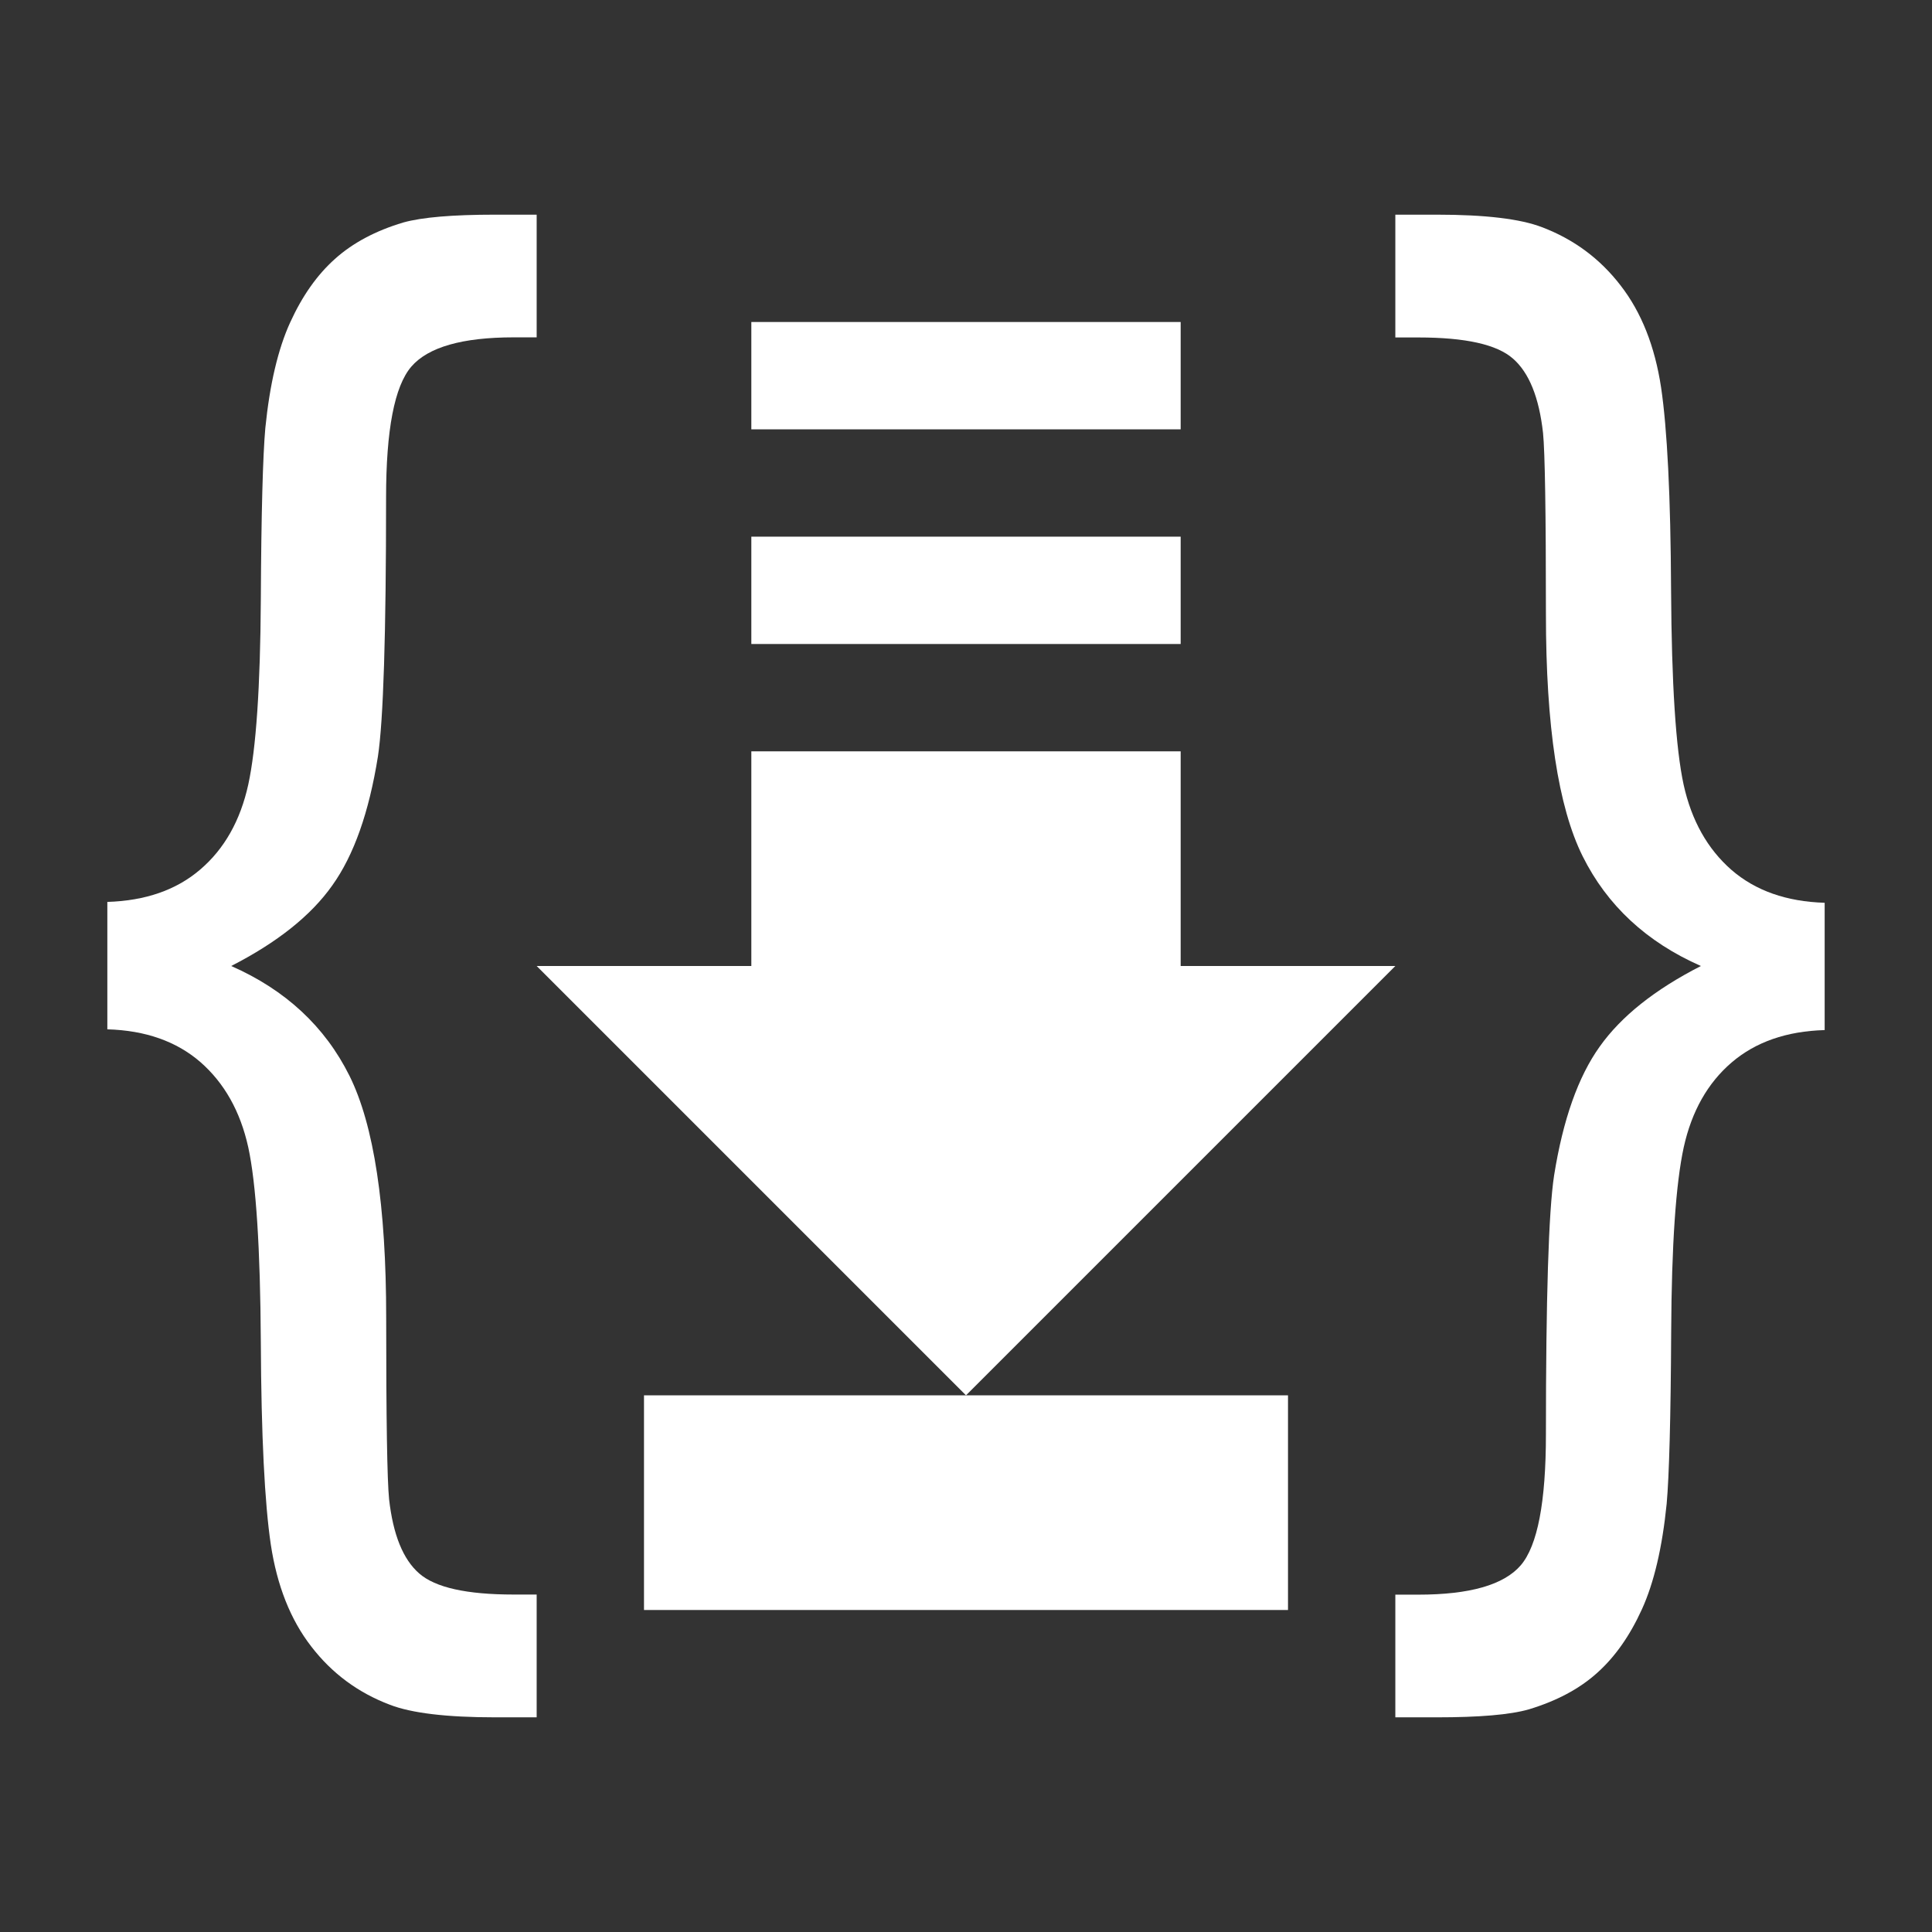 <?xml version="1.0" encoding="utf-8"?>
<!-- Generator: Adobe Illustrator 22.1.0, SVG Export Plug-In . SVG Version: 6.00 Build 0)  -->
<svg version="1.1" id="toolbar" xmlns="http://www.w3.org/2000/svg" xmlns:xlink="http://www.w3.org/1999/xlink" x="0px" y="0px"
	 width="18px" height="18px" viewBox="0 0 18 18" style="enable-background:new 0 0 18 18;" xml:space="preserve">
<rect x="0" y="0" width="18" height="18" fill="#333333" stroke="none"/>
<style type="text/css">
	.st0{fill:#FFFFFF;}
	.st1{fill:#808080;}
	.st2{fill:#636F80;}
	.st3{fill-rule:evenodd;clip-rule:evenodd;fill:#FFFFFF;}
	.st4{fill-rule:evenodd;clip-rule:evenodd;fill:#808080;}
	.st5{fill-rule:evenodd;clip-rule:evenodd;fill:#636F80;}
	.st6{fill:#F7931E;}
</style>
<g id="load-values_inverted">
	<rect x="6" y="13" class="st0" width="6" height="2"/>
	<g>
		<path class="st0" d="M17,9.597c-0.355,0.01-0.644,0.111-0.867,0.302c-0.223,0.191-0.372,0.455-0.446,0.79
			c-0.073,0.335-0.113,0.907-0.117,1.719c-0.004,0.811-0.019,1.345-0.042,1.602c-0.041,0.408-0.118,0.736-0.231,0.984
			c-0.113,0.248-0.252,0.445-0.418,0.593c-0.166,0.149-0.378,0.261-0.636,0.339C14.068,15.976,13.783,16,13.386,16H13v-1.143h0.214
			c0.479,0,0.797-0.091,0.954-0.273c0.157-0.183,0.235-0.59,0.235-1.221c0-1.271,0.025-2.076,0.076-2.411
			c0.083-0.52,0.224-0.92,0.425-1.201c0.2-0.282,0.514-0.532,0.943-0.751c-0.507-0.223-0.874-0.565-1.102-1.023
			c-0.228-0.459-0.342-1.211-0.342-2.255c0-0.947-0.009-1.51-0.027-1.689c-0.037-0.331-0.13-0.561-0.28-0.692
			c-0.15-0.132-0.443-0.197-0.881-0.197H13V2h0.386c0.452,0,0.779,0.039,0.981,0.117c0.295,0.112,0.539,0.292,0.732,0.543
			c0.194,0.25,0.319,0.567,0.377,0.95c0.057,0.384,0.089,1.013,0.093,1.887c0.005,0.874,0.044,1.478,0.117,1.814
			c0.074,0.335,0.223,0.599,0.446,0.794C16.356,8.299,16.645,8.4,17,8.411V9.597z"/>
	</g>
	<g>
		<path class="st0" d="M1,8.403C1.355,8.392,1.644,8.292,1.867,8.1C2.09,7.909,2.239,7.646,2.313,7.31
			C2.386,6.975,2.425,6.402,2.43,5.591C2.434,4.78,2.449,4.246,2.472,3.988C2.513,3.581,2.59,3.253,2.703,3.005
			C2.816,2.757,2.955,2.56,3.121,2.412C3.287,2.263,3.499,2.15,3.757,2.073C3.932,2.024,4.217,2,4.614,2H5v1.143H4.786
			c-0.479,0-0.797,0.091-0.954,0.273c-0.157,0.183-0.235,0.59-0.235,1.221c0,1.271-0.025,2.076-0.076,2.411
			c-0.083,0.52-0.224,0.92-0.425,1.201C2.897,8.531,2.582,8.781,2.154,9c0.507,0.223,0.874,0.565,1.102,1.023
			c0.228,0.459,0.342,1.211,0.342,2.255c0,0.947,0.009,1.51,0.027,1.689c0.037,0.331,0.13,0.561,0.28,0.692
			c0.15,0.132,0.443,0.197,0.881,0.197H5V16H4.614c-0.452,0-0.779-0.039-0.981-0.117C3.337,15.771,3.093,15.591,2.9,15.34
			c-0.194-0.25-0.319-0.567-0.377-0.95c-0.057-0.384-0.089-1.013-0.093-1.887c-0.005-0.874-0.044-1.478-0.117-1.814
			C2.239,10.354,2.09,10.09,1.867,9.895C1.644,9.702,1.355,9.6,1,9.59V8.403z"/>
	</g>
	<polygon class="st0" points="9,13 5,9 13,9 	"/>
	<rect x="7" y="7" class="st0" width="4" height="2"/>
	<rect x="7" y="5" class="st0" width="4" height="1"/>
	<rect x="7" y="3" class="st0" width="4" height="1"/>
</g>
</svg>
